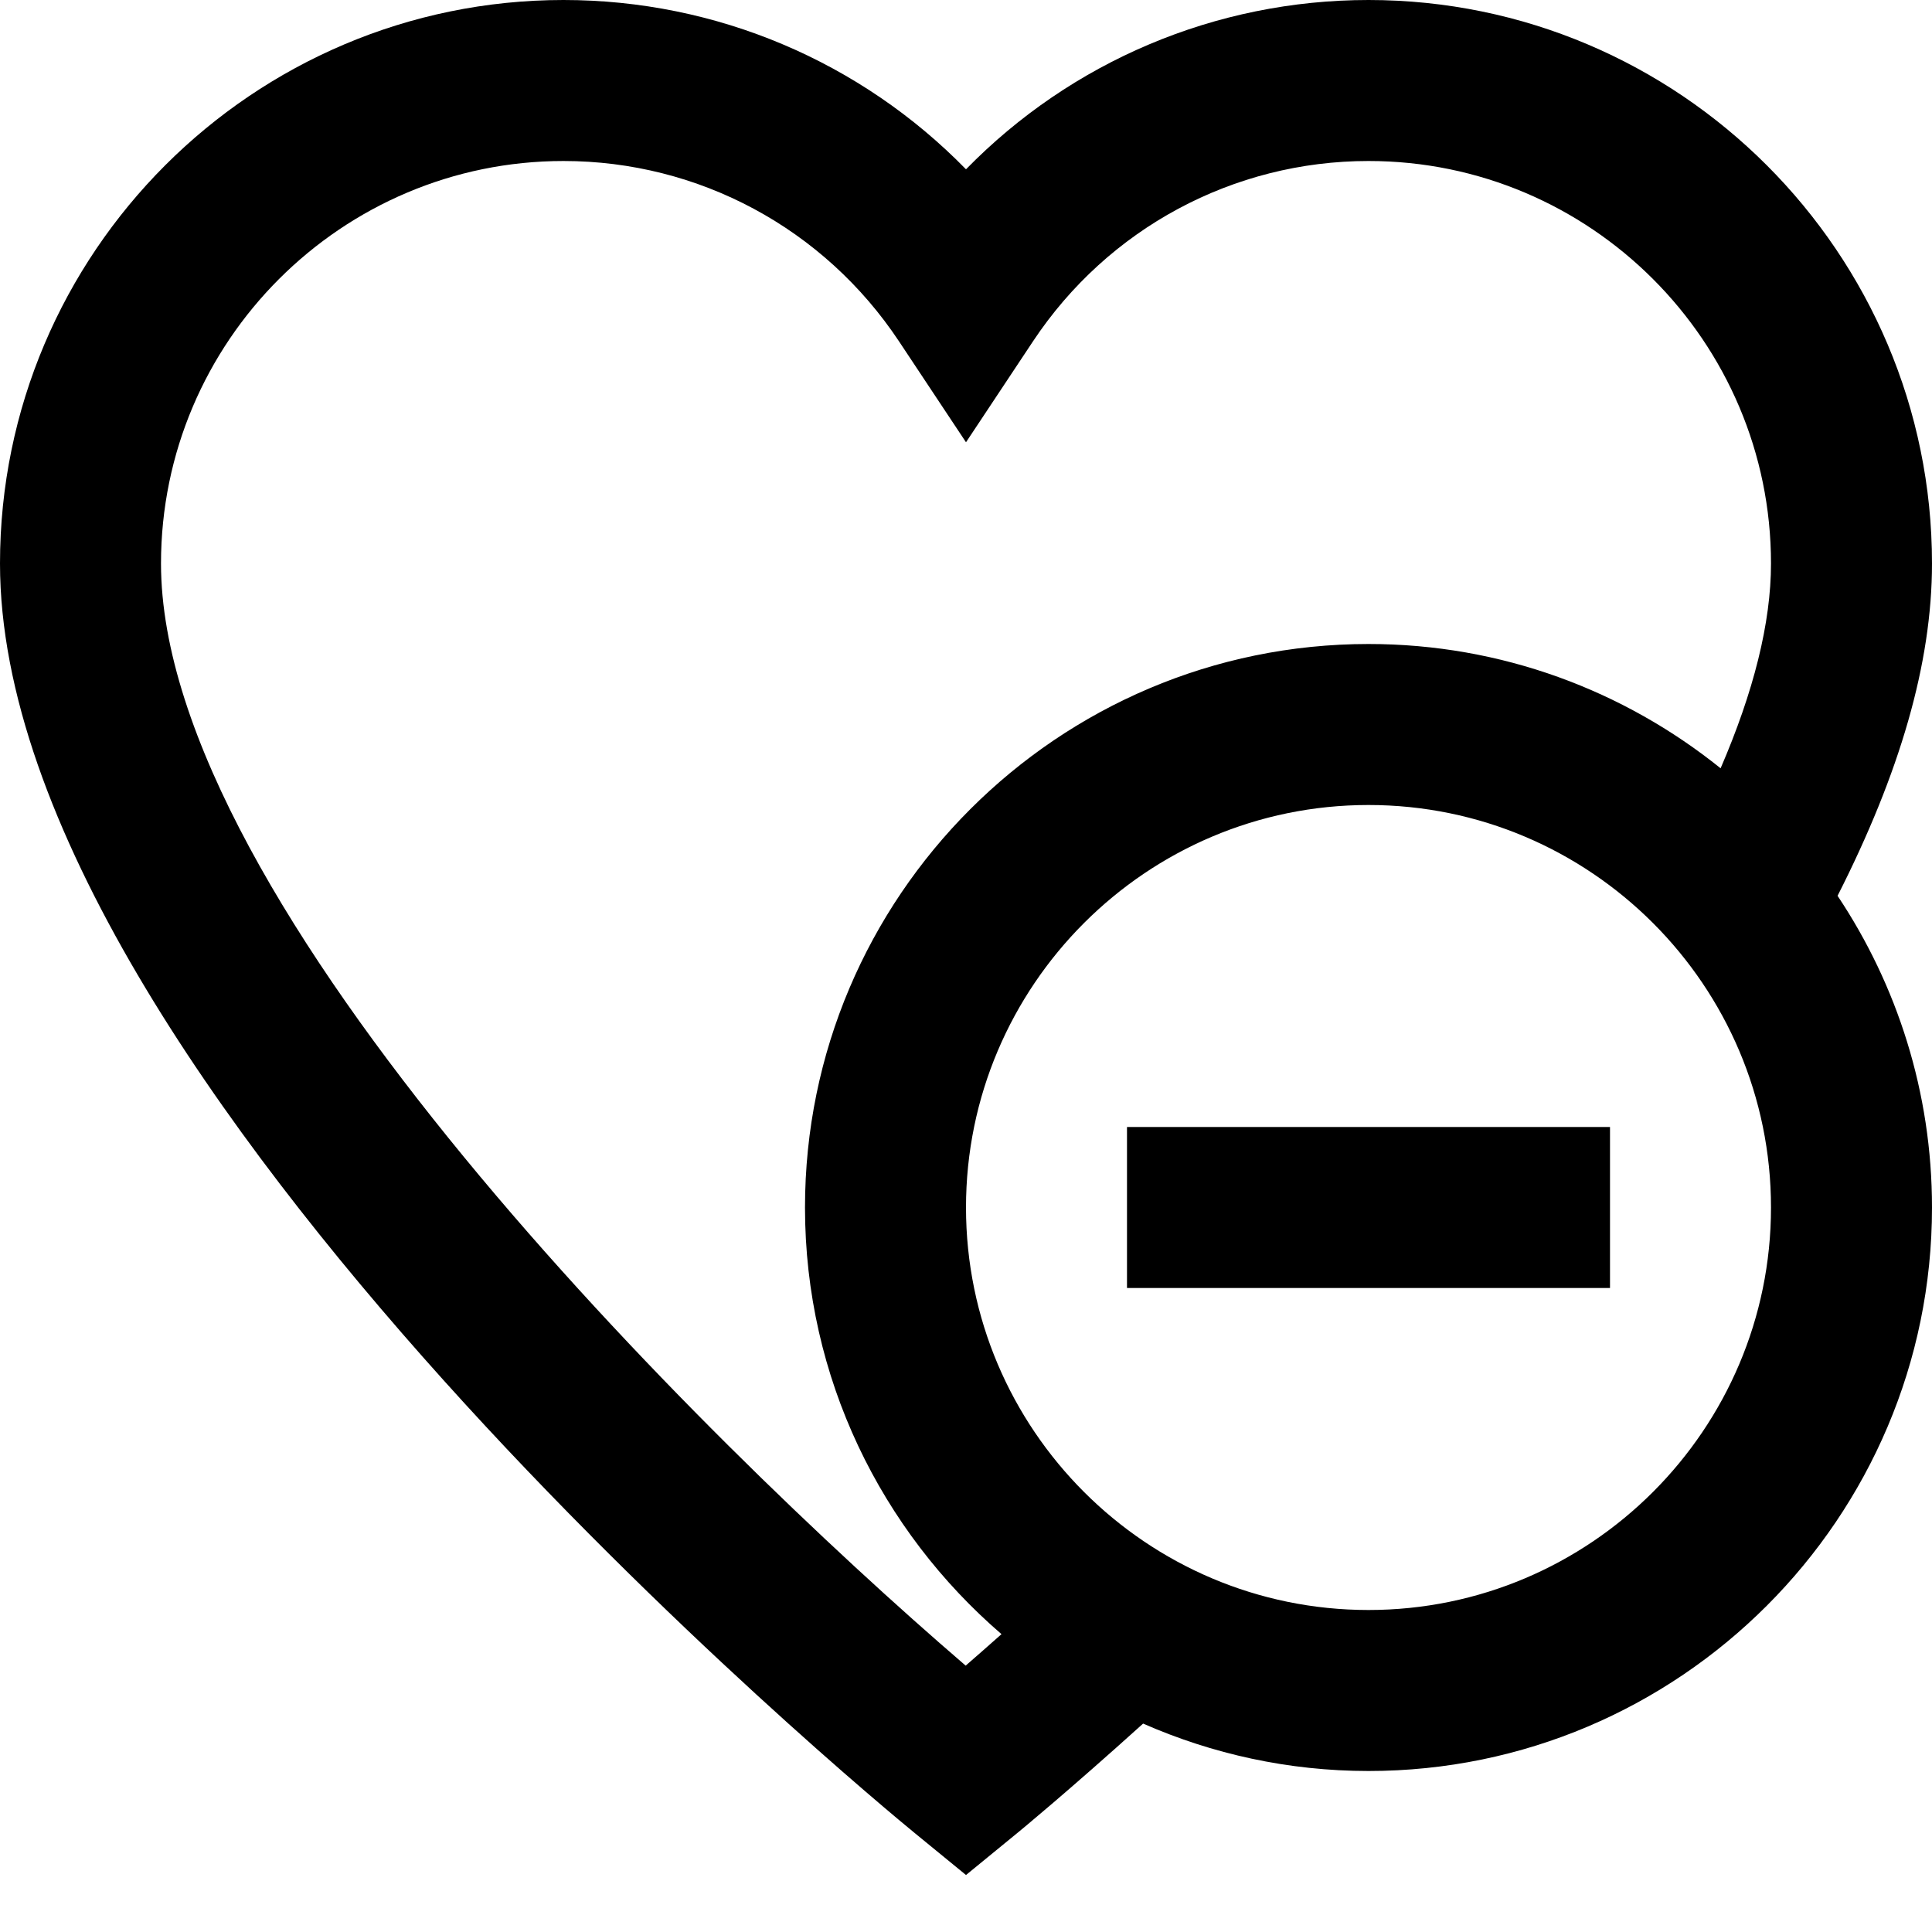 <?xml version="1.0" encoding="utf-8"?>
<!-- Generator: Adobe Illustrator 19.2.1, SVG Export Plug-In . SVG Version: 6.00 Build 0)  -->
<!DOCTYPE svg PUBLIC "-//W3C//DTD SVG 1.1//EN" "http://www.w3.org/Graphics/SVG/1.1/DTD/svg11.dtd">
<svg version="1.1" id="Layer_1" xmlns="http://www.w3.org/2000/svg" xmlns:xlink="http://www.w3.org/1999/xlink" x="0px" y="0px"
	 width="24px" height="24px" viewBox="0 0 24 24" enable-background="new 0 0 24 24" xml:space="preserve">
<path d="M17,0c-1.903,0-3.695,0.768-5,2.103C10.695,0.768,8.903,0,7,0C3.141,0,0,3.14,0,7c0,6.4,10.902,15.394,11.367,15.774
	L12,23.292l0.634-0.519c0.03-0.024,0.64-0.526,1.566-1.362C15.059,21.788,16.004,22,17,22c3.859,0,7-3.14,7-7
	c0-1.431-0.433-2.762-1.173-3.872C23.599,9.606,24,8.243,24,7C24,3.14,20.859,0,17,0z M11.996,20.691C8.705,17.865,2,11.233,2,7
	c0-2.757,2.243-5,5-5c1.679,0,3.236,0.837,4.167,2.239L12,5.494l0.833-1.255C13.764,2.837,15.321,2,17,2c2.757,0,5,2.243,5,5
	c0,0.739-0.216,1.594-0.626,2.544C20.175,8.58,18.655,8,17,8c-3.859,0-7,3.14-7,7c0,2.118,0.95,4.016,2.441,5.3
	C12.283,20.44,12.123,20.581,11.996,20.691z M17,20c-2.757,0-5-2.243-5-5s2.243-5,5-5s5,2.243,5,5S19.757,20,17,20z"/>
<rect x="14" y="14" width="6" height="2"/>
</svg>
